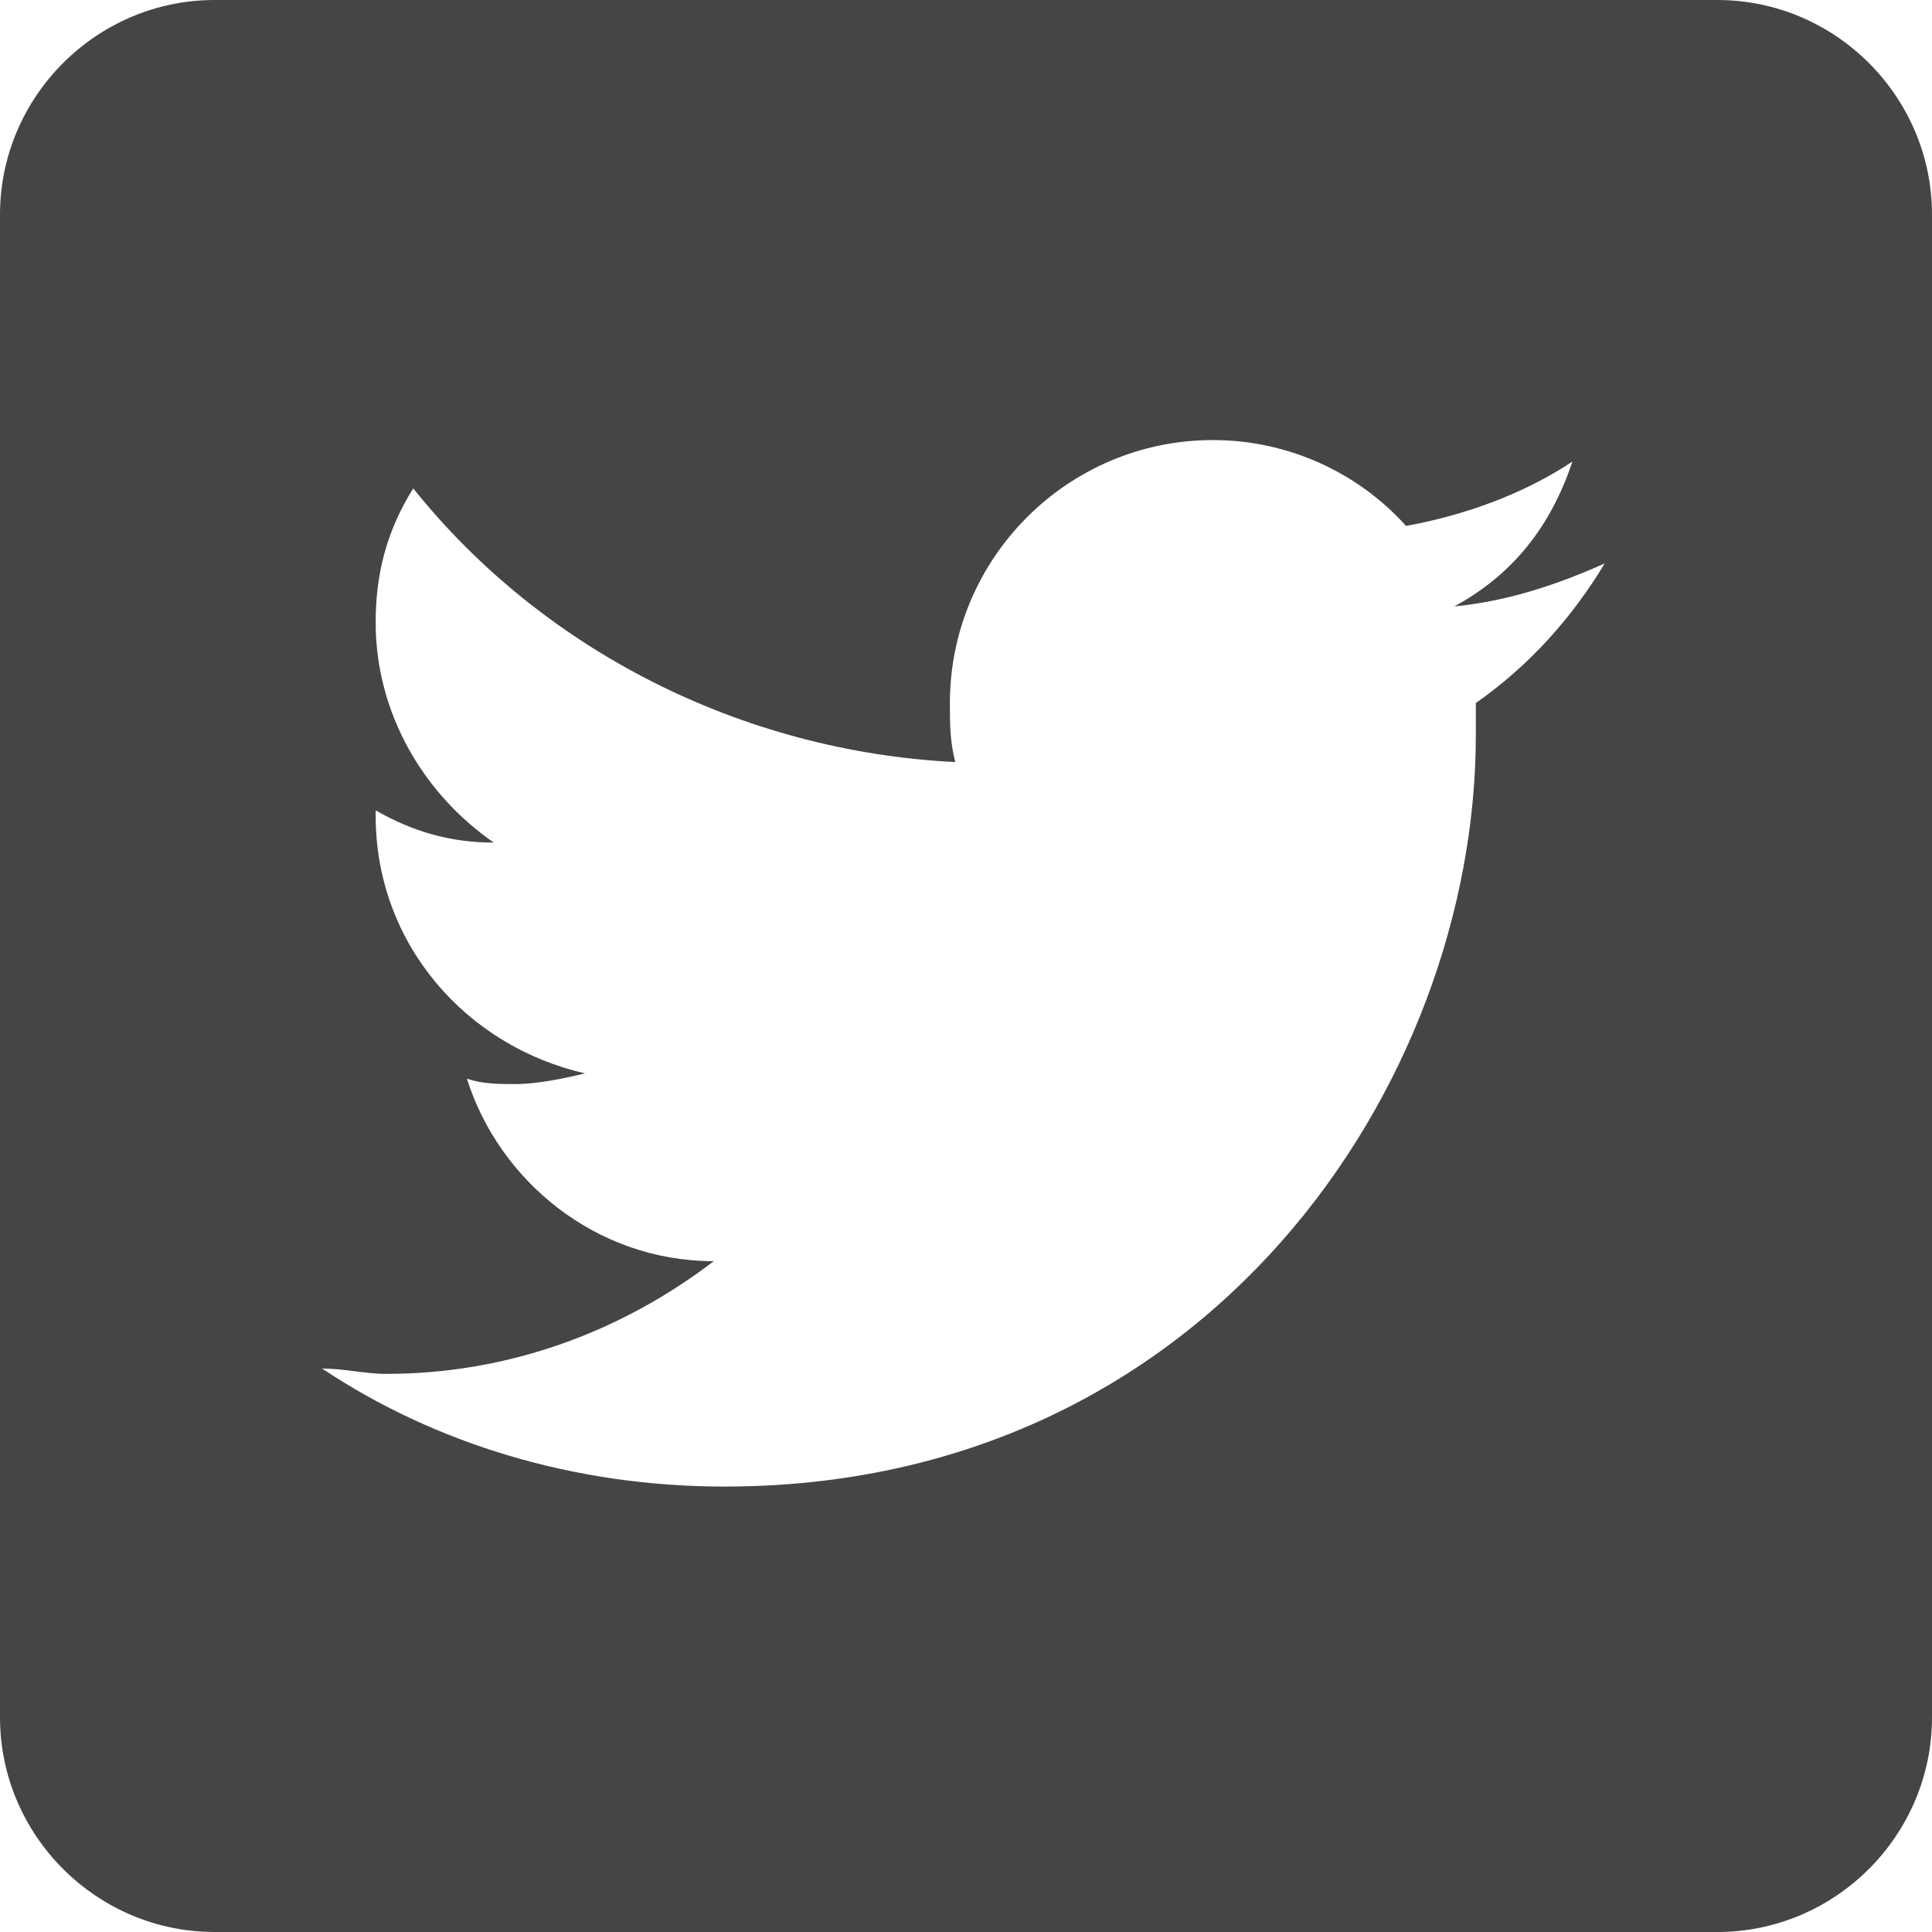 <?xml version="1.0" encoding="utf-8"?>
<!-- Generator: Adobe Illustrator 17.1.0, SVG Export Plug-In . SVG Version: 6.00 Build 0)  -->
<!DOCTYPE svg PUBLIC "-//W3C//DTD SVG 1.1//EN" "http://www.w3.org/Graphics/SVG/1.1/DTD/svg11.dtd">
<svg version="1.1" id="Ebene_1" xmlns="http://www.w3.org/2000/svg" xmlns:xlink="http://www.w3.org/1999/xlink" x="0px" y="0px" width="36" height="36"
	 viewBox="0 0 36 36" enable-background="new 0 0 36 36" xml:space="preserve">
<path fill="#454545" d="M32,0H4C1.8,0,0,1.8,0,4v28c0,2.2,1.8,4,4,4h28c2.2,0,4-1.8,4-4V4C36,1.8,34.2,0,32,0z M27.5,13.1
	c0,0.2,0,0.4,0,0.6c0,6.5-5,14-14,14c-2.8,0-5.4-0.8-7.5-2.2c0.4,0,0.8,0.1,1.2,0.1c2.3,0,4.4-0.8,6.1-2.1c-2.2,0-4-1.5-4.6-3.4
	c0.3,0.1,0.6,0.1,0.9,0.1c0.4,0,0.9-0.1,1.3-0.2C8.7,19.5,7,17.6,7,15.2v-0.1c0.7,0.4,1.4,0.6,2.2,0.6C7.9,14.8,7,13.3,7,11.6
	c0-0.9,0.2-1.7,0.7-2.5c2.4,3,6.1,4.9,10.1,5.1c-0.1-0.4-0.1-0.7-0.1-1.1c0-2.7,2.2-4.9,4.9-4.9c1.4,0,2.7,0.6,3.6,1.6
	c1.1-0.2,2.2-0.6,3.1-1.2c-0.4,1.2-1.1,2.1-2.2,2.7c1-0.1,1.9-0.4,2.8-0.8C29.3,11.5,28.5,12.4,27.5,13.1z"/>
</svg>
